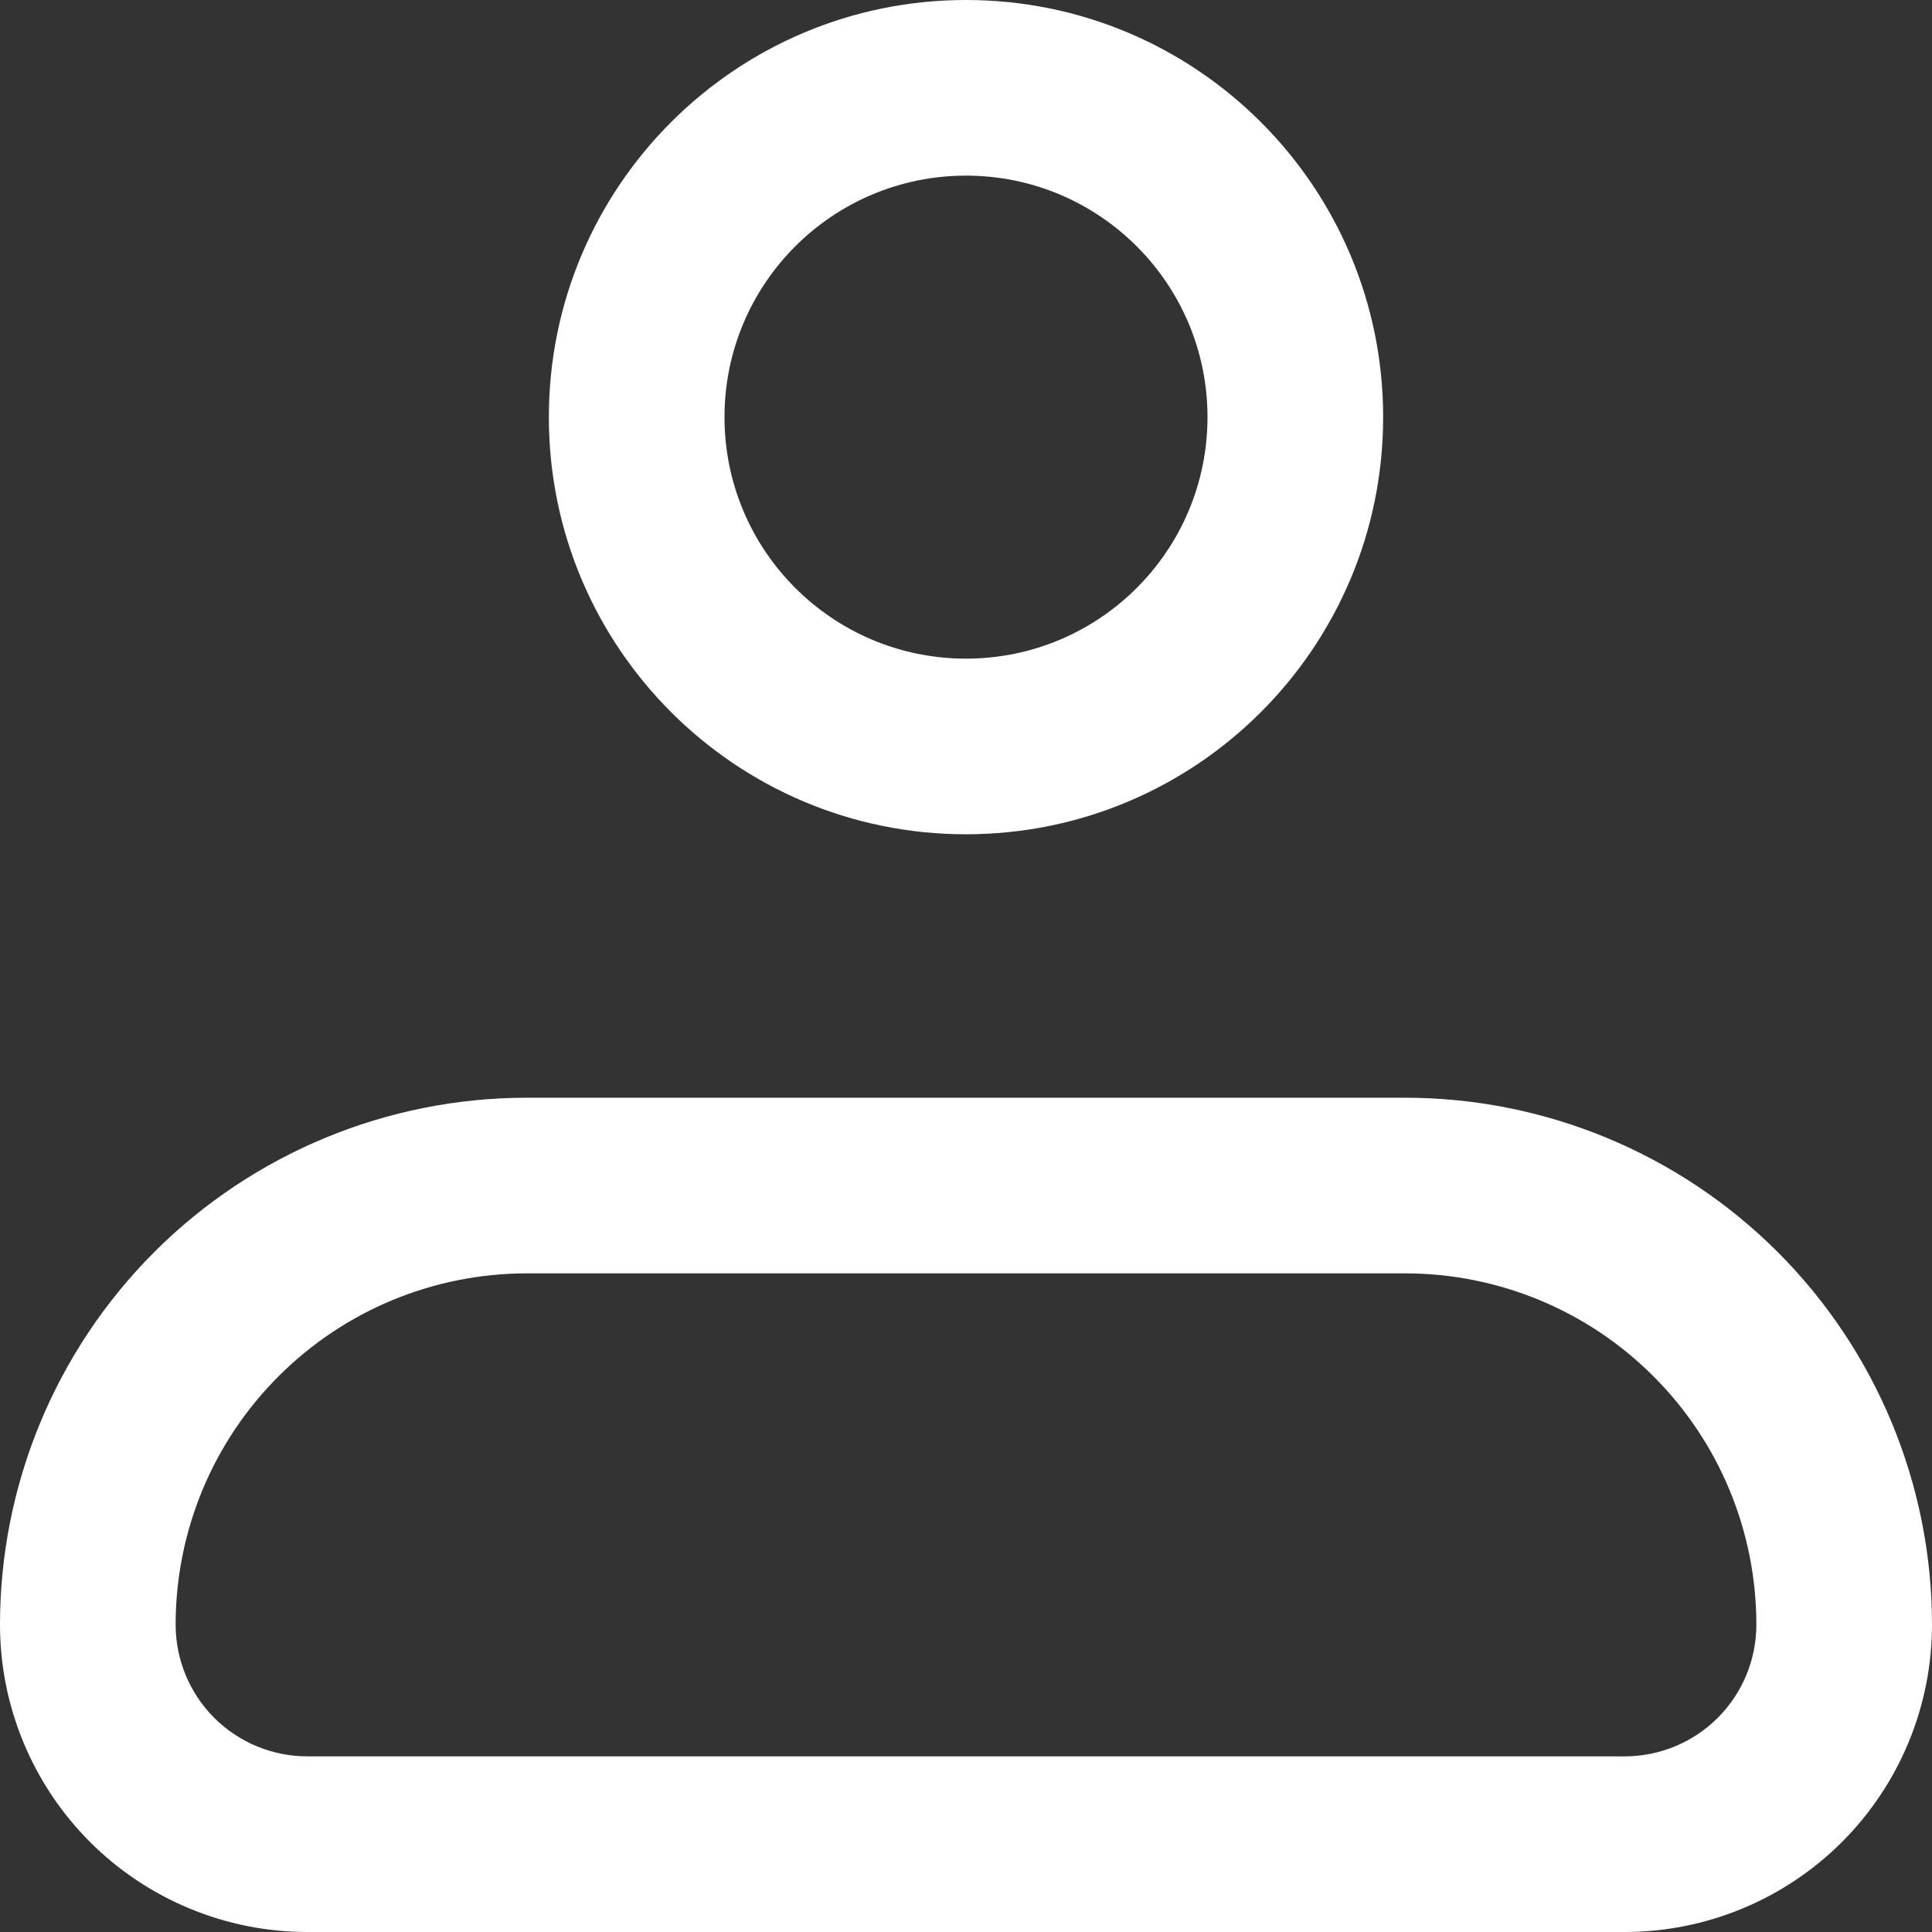 <svg width="22" height="22" viewBox="0 0 22 22" fill="none" xmlns="http://www.w3.org/2000/svg">
<rect x="0" y="0" width="22" height="22" fill="#333333" stroke="none"/>
<path d="M1 18.5H0H1ZM6 13.5V12.5V13.5ZM16 13.5V12.5V13.5ZM2 18.5C2 17.439 2.421 16.422 3.172 15.672L1.757 14.257C0.632 15.383 0 16.909 0 18.5H2ZM3.172 15.672C3.922 14.921 4.939 14.5 6 14.5V12.5C4.409 12.5 2.883 13.132 1.757 14.257L3.172 15.672ZM6 14.5H16V12.5H6V14.5ZM16 14.5C17.061 14.5 18.078 14.921 18.828 15.672L20.243 14.257C19.117 13.132 17.591 12.5 16 12.5V14.5ZM18.828 15.672C19.579 16.422 20 17.439 20 18.5H22C22 16.909 21.368 15.383 20.243 14.257L18.828 15.672ZM20 18.5C20 18.898 19.842 19.279 19.561 19.561L20.975 20.975C21.631 20.319 22 19.428 22 18.5H20ZM19.561 19.561C19.279 19.842 18.898 20 18.5 20V22C19.428 22 20.319 21.631 20.975 20.975L19.561 19.561ZM18.5 20H3.5V22H18.5V20ZM3.5 20C3.102 20 2.721 19.842 2.439 19.561L1.025 20.975C1.681 21.631 2.572 22 3.5 22V20ZM2.439 19.561C2.158 19.279 2 18.898 2 18.5H0C0 19.428 0.369 20.319 1.025 20.975L2.439 19.561ZM13.75 4.75C13.75 6.269 12.519 7.5 11 7.5V9.5C13.623 9.5 15.75 7.373 15.75 4.75H13.75ZM11 7.5C9.481 7.5 8.25 6.269 8.25 4.75H6.25C6.25 7.373 8.377 9.5 11 9.5V7.5ZM8.25 4.75C8.25 3.231 9.481 2 11 2V0C8.377 0 6.25 2.127 6.25 4.75H8.25ZM11 2C12.519 2 13.75 3.231 13.75 4.75H15.75C15.75 2.127 13.623 0 11 0V2Z" fill="white"/>
</svg>

